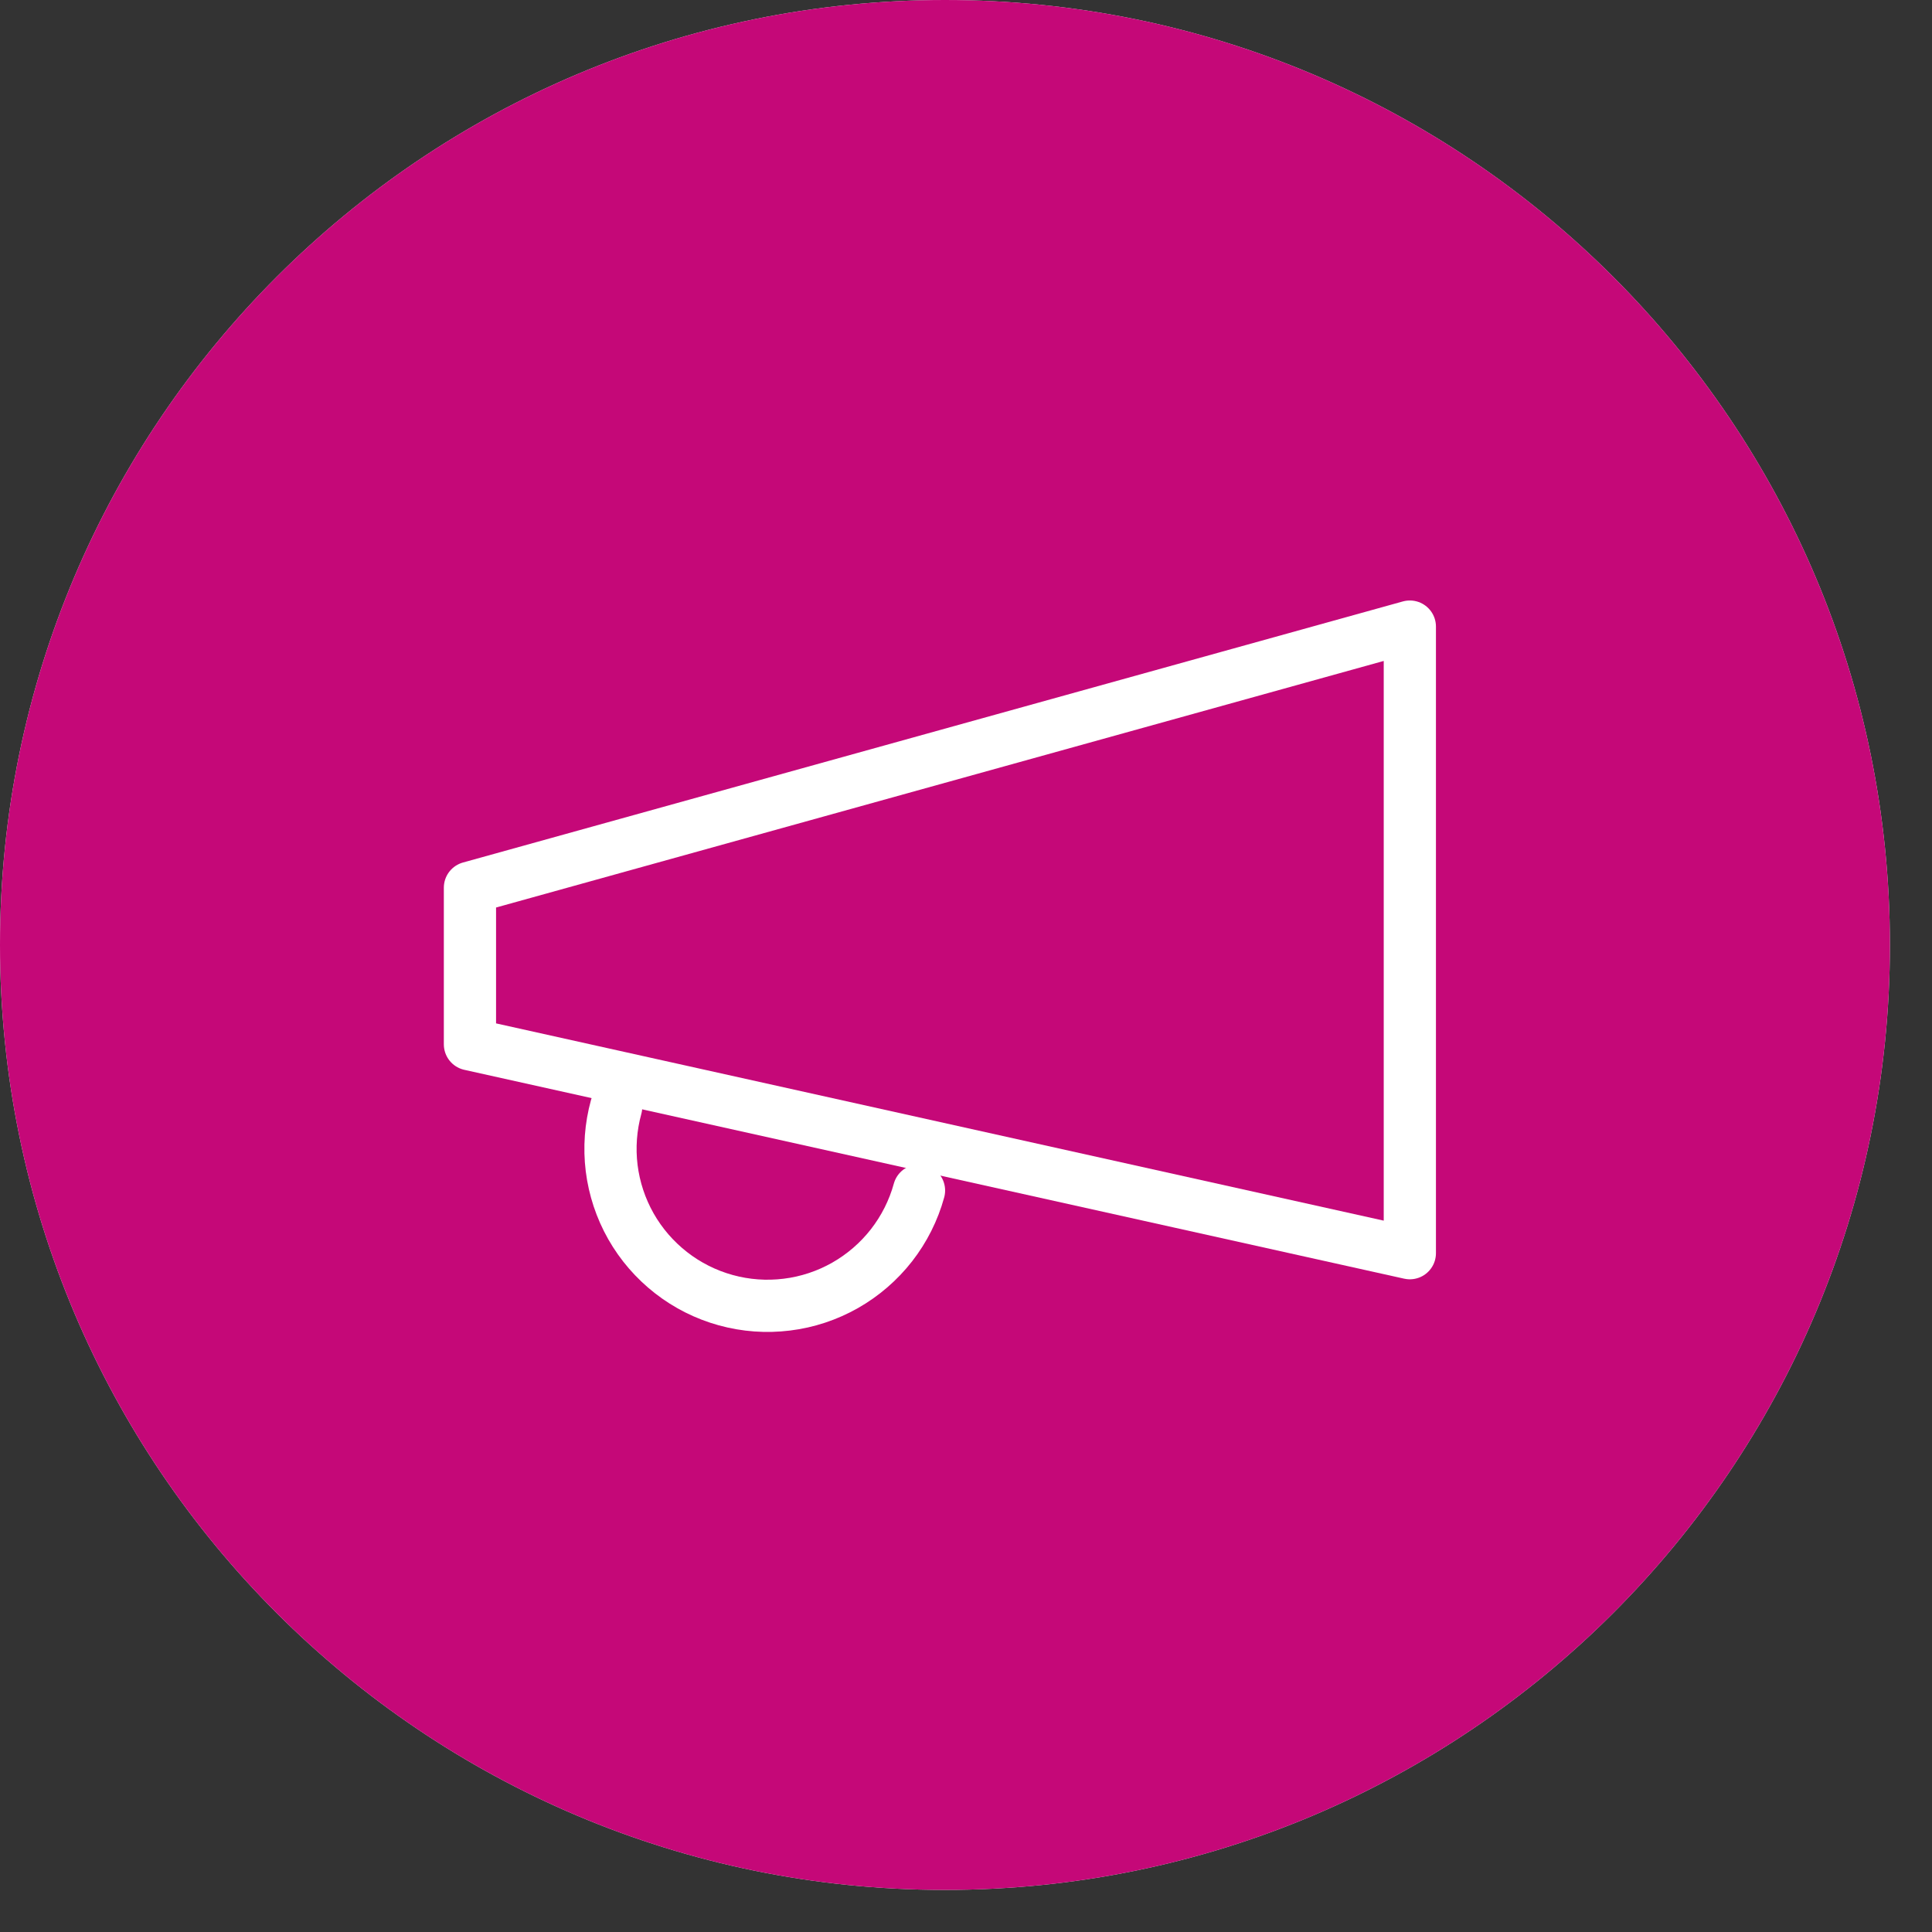 <svg width="37" height="37" viewBox="0 0 37 37" fill="none" xmlns="http://www.w3.org/2000/svg">
<rect x="0" y="0" width="37" height="37" fill="#333333" stroke="none"/>
<path d="M36.194 18.097C36.194 8.102 28.091 0 18.097 0C8.102 0 0 8.102 0 18.097C0 28.091 8.102 36.194 18.097 36.194C28.091 36.194 36.194 28.091 36.194 18.097Z" fill="#EDEEF2"/>
<path d="M36.194 18.097C36.194 8.102 28.091 0 18.097 0C8.102 0 0 8.102 0 18.097C0 28.091 8.102 36.194 18.097 36.194C28.091 36.194 36.194 28.091 36.194 18.097Z" fill="#C50878"/>
<path d="M9 17L27 12V24L9 20V17Z" stroke="white" stroke-linecap="round" stroke-linejoin="round"/>
<path d="M17.6 22.8C17.495 23.181 17.316 23.537 17.073 23.849C16.83 24.16 16.528 24.421 16.185 24.616C15.841 24.811 15.463 24.937 15.07 24.985C14.678 25.034 14.281 25.005 13.9 24.9C13.519 24.795 13.162 24.616 12.851 24.373C12.539 24.13 12.278 23.828 12.083 23.485C11.888 23.141 11.763 22.763 11.714 22.371C11.666 21.979 11.695 21.581 11.8 21.2" stroke="white" stroke-linecap="round" stroke-linejoin="round"/>
</svg>
